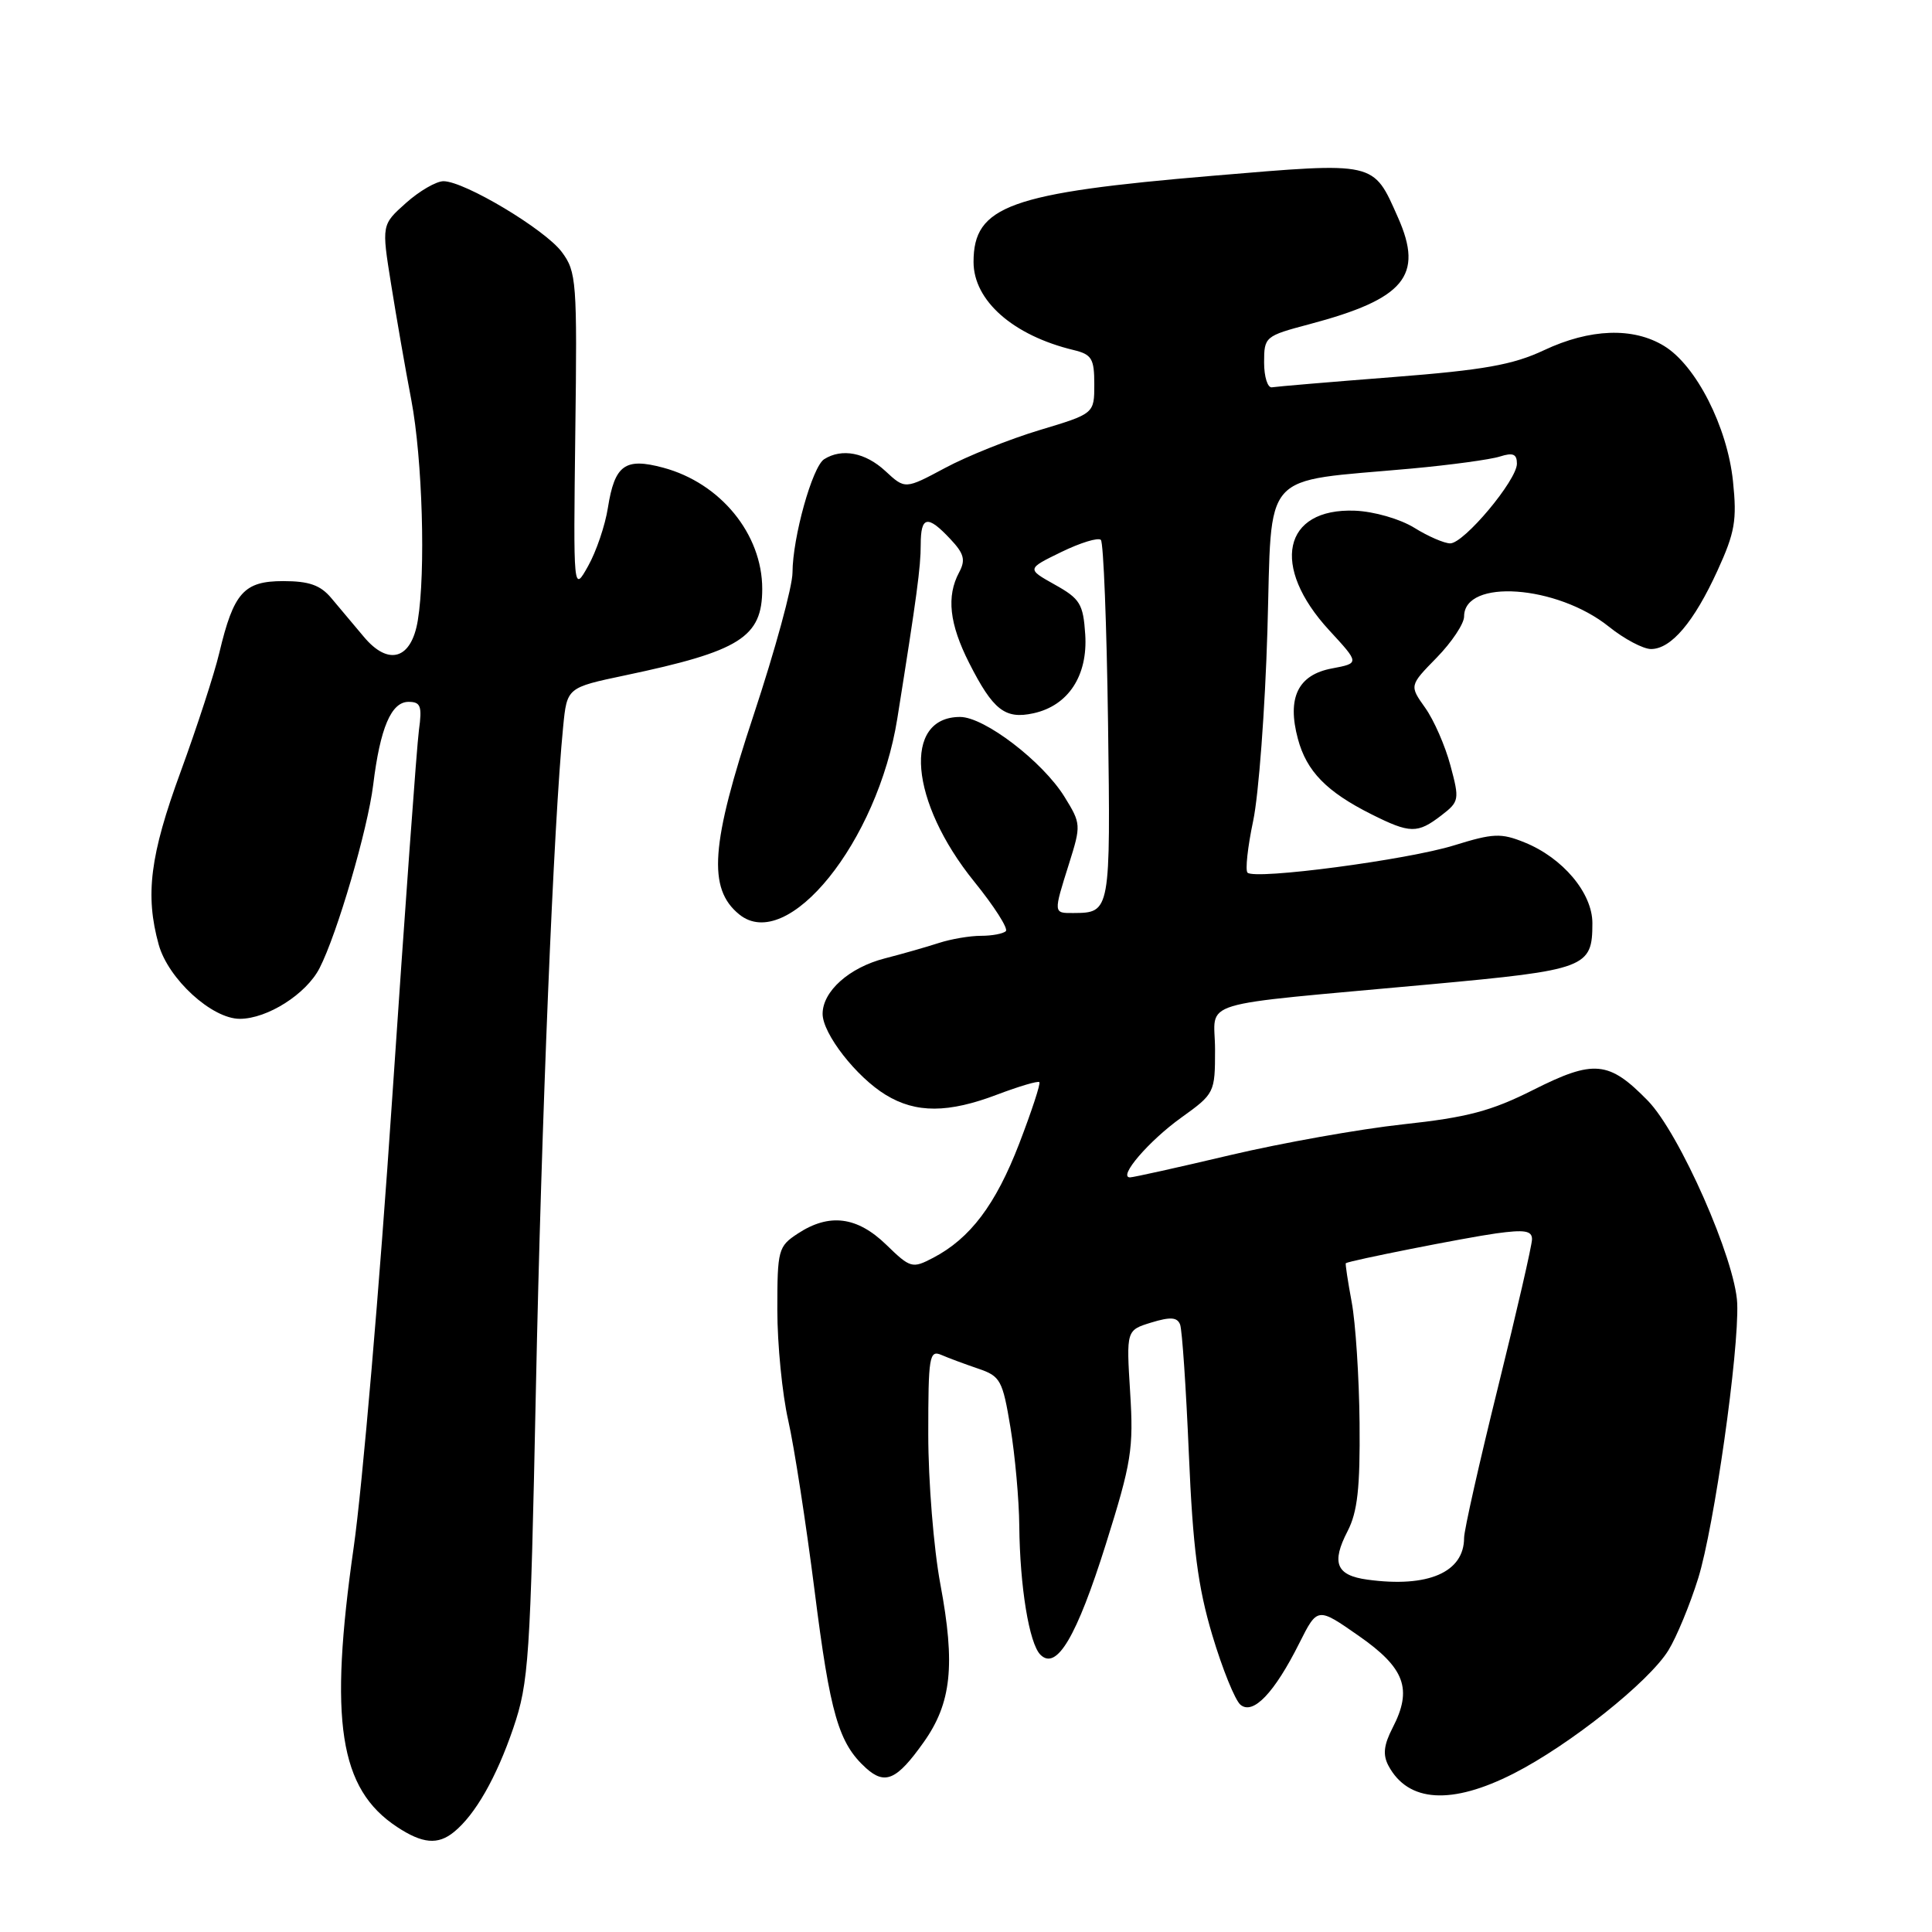 <?xml version="1.0" encoding="UTF-8" standalone="no"?>
<!DOCTYPE svg PUBLIC "-//W3C//DTD SVG 1.1//EN" "http://www.w3.org/Graphics/SVG/1.1/DTD/svg11.dtd" >
<svg xmlns="http://www.w3.org/2000/svg" xmlns:xlink="http://www.w3.org/1999/xlink" version="1.1" viewBox="0 0 256 256">
 <g >
 <path fill="currentColor"
d=" M 60.15 242.75 C 62.97 240.46 65.77 235.55 68.01 228.99 C 70.07 222.93 70.27 219.94 71.01 184.00 C 71.74 148.54 73.37 108.92 74.62 96.30 C 75.13 91.11 75.13 91.11 82.82 89.49 C 98.08 86.28 101.00 84.44 101.00 78.03 C 101.00 70.78 95.48 64.01 87.88 61.97 C 82.82 60.61 81.45 61.60 80.55 67.28 C 80.19 69.60 79.01 73.08 77.93 75.00 C 75.97 78.50 75.97 78.50 76.23 57.33 C 76.49 37.29 76.39 36.00 74.44 33.39 C 72.21 30.40 61.57 24.03 58.77 24.01 C 57.81 24.01 55.58 25.30 53.80 26.89 C 50.56 29.78 50.56 29.78 51.82 37.64 C 52.51 41.96 53.71 48.88 54.50 53.00 C 55.98 60.81 56.42 75.80 55.36 82.22 C 54.51 87.37 51.48 88.29 48.21 84.38 C 46.88 82.80 44.94 80.49 43.90 79.25 C 42.46 77.53 40.95 77.00 37.53 77.00 C 32.31 77.00 30.96 78.52 29.06 86.50 C 28.41 89.25 26.10 96.34 23.94 102.25 C 19.87 113.34 19.21 118.60 21.03 125.17 C 22.30 129.72 28.07 135.00 31.78 135.00 C 35.43 134.99 40.58 131.72 42.34 128.29 C 44.68 123.73 48.72 109.91 49.45 104.00 C 50.37 96.46 51.84 93.00 54.13 93.00 C 55.74 93.00 55.95 93.56 55.51 96.75 C 55.23 98.81 53.64 120.75 51.97 145.50 C 50.31 170.25 48.01 197.03 46.87 205.00 C 43.57 228.07 44.95 237.03 52.61 242.08 C 55.98 244.30 58.02 244.49 60.15 242.75 Z  M 200.59 234.99 C 208.02 231.20 218.50 222.85 221.07 218.68 C 222.15 216.93 223.93 212.63 225.02 209.13 C 227.13 202.36 230.44 179.05 230.19 172.71 C 229.96 166.96 222.55 150.14 218.33 145.83 C 213.18 140.56 211.20 140.37 203.18 144.41 C 197.58 147.23 194.43 148.06 185.92 148.98 C 180.19 149.60 169.88 151.44 163.00 153.06 C 156.12 154.69 150.15 156.01 149.73 156.01 C 148.09 155.99 152.22 151.18 156.51 148.10 C 160.94 144.92 161.00 144.80 161.00 139.08 C 161.00 132.35 157.66 133.36 189.50 130.43 C 210.22 128.52 211.00 128.23 211.00 122.32 C 211.00 118.33 207.07 113.66 202.00 111.62 C 198.89 110.36 197.85 110.41 192.69 112.01 C 186.54 113.93 166.27 116.61 165.30 115.63 C 164.99 115.32 165.32 112.23 166.05 108.78 C 166.78 105.33 167.63 93.96 167.94 83.53 C 168.58 61.94 166.81 63.93 187.00 62.09 C 192.22 61.61 197.51 60.89 198.75 60.49 C 200.48 59.94 201.00 60.16 201.00 61.44 C 201.00 63.63 193.99 72.00 192.16 72.00 C 191.38 72.00 189.22 71.07 187.38 69.92 C 185.49 68.76 182.06 67.77 179.54 67.67 C 169.98 67.30 168.32 75.06 176.14 83.53 C 180.15 87.88 180.15 87.88 176.50 88.57 C 171.98 89.41 170.51 92.46 171.98 97.91 C 173.13 102.20 175.77 104.91 181.71 107.89 C 186.84 110.46 187.82 110.48 190.98 108.05 C 193.36 106.22 193.41 105.97 192.19 101.43 C 191.50 98.83 189.99 95.39 188.84 93.78 C 186.75 90.84 186.75 90.84 190.38 87.13 C 192.37 85.09 194.00 82.64 194.00 81.69 C 194.00 76.64 206.30 77.51 213.19 83.04 C 215.22 84.67 217.73 86.00 218.77 86.00 C 221.43 86.00 224.45 82.44 227.57 75.62 C 229.89 70.55 230.17 68.94 229.63 63.77 C 228.88 56.55 224.74 48.42 220.50 45.84 C 216.40 43.33 210.68 43.54 204.60 46.40 C 200.48 48.34 196.63 49.03 184.54 49.97 C 176.32 50.61 169.12 51.22 168.54 51.32 C 167.97 51.42 167.50 49.94 167.50 48.03 C 167.50 44.62 167.62 44.52 173.50 42.96 C 186.12 39.61 188.67 36.55 185.25 28.84 C 181.92 21.34 182.45 21.46 160.70 23.29 C 133.77 25.56 129.00 27.28 129.00 34.71 C 129.00 39.84 134.24 44.45 142.25 46.38 C 144.66 46.96 145.00 47.51 145.00 50.92 C 145.00 54.81 145.00 54.81 137.75 56.99 C 133.76 58.19 128.12 60.45 125.22 62.01 C 119.93 64.84 119.93 64.84 117.32 62.42 C 114.67 59.96 111.55 59.36 109.20 60.85 C 107.64 61.85 105.03 71.19 105.01 75.87 C 105.01 77.72 102.69 86.19 99.88 94.68 C 94.17 111.89 93.74 117.75 97.96 121.17 C 104.36 126.35 116.30 111.54 118.90 95.20 C 121.49 78.97 122.00 75.15 122.00 72.17 C 122.00 68.37 122.90 68.20 125.91 71.41 C 127.75 73.36 127.97 74.19 127.09 75.84 C 125.39 79.01 125.79 82.66 128.42 87.85 C 131.59 94.10 133.18 95.34 136.95 94.51 C 141.55 93.50 144.15 89.54 143.80 84.08 C 143.53 80.02 143.12 79.34 139.77 77.47 C 136.04 75.38 136.04 75.38 140.64 73.14 C 143.17 71.91 145.52 71.19 145.87 71.54 C 146.22 71.88 146.64 82.77 146.82 95.73 C 147.16 120.87 147.14 120.95 142.25 120.98 C 139.56 121.00 139.57 121.05 141.65 114.45 C 143.26 109.33 143.25 109.14 141.05 105.58 C 138.16 100.91 130.44 95.00 127.22 95.00 C 119.57 95.00 120.53 106.24 129.09 116.82 C 131.74 120.09 133.62 123.04 133.28 123.38 C 132.94 123.72 131.46 124.00 129.98 124.00 C 128.51 124.00 125.99 124.43 124.40 124.95 C 122.80 125.47 119.59 126.39 117.25 126.99 C 112.53 128.20 109.00 131.35 109.00 134.34 C 109.00 136.97 113.47 142.71 117.37 145.08 C 121.37 147.52 125.65 147.51 132.18 145.02 C 135.04 143.94 137.53 143.20 137.72 143.39 C 137.91 143.57 136.70 147.24 135.05 151.54 C 131.93 159.63 128.56 164.10 123.64 166.67 C 120.88 168.11 120.64 168.05 117.42 164.92 C 113.57 161.19 109.88 160.72 105.72 163.45 C 103.12 165.15 103.00 165.60 103.00 173.55 C 103.00 178.13 103.65 184.72 104.44 188.19 C 105.23 191.66 106.80 201.83 107.94 210.80 C 110.00 227.14 111.12 230.99 114.75 234.28 C 117.28 236.56 118.84 235.86 122.38 230.87 C 126.08 225.67 126.61 220.62 124.60 209.90 C 123.72 205.20 123.00 196.27 123.00 190.07 C 123.00 179.70 123.14 178.85 124.75 179.54 C 125.71 179.96 127.91 180.77 129.64 181.36 C 132.56 182.35 132.85 182.89 133.89 189.15 C 134.50 192.86 135.03 198.72 135.06 202.19 C 135.14 210.25 136.37 217.77 137.86 219.26 C 140.00 221.40 142.66 216.91 146.53 204.61 C 149.93 193.78 150.22 191.98 149.75 184.49 C 149.24 176.26 149.24 176.26 152.56 175.24 C 155.09 174.47 155.99 174.53 156.37 175.51 C 156.64 176.22 157.16 183.93 157.53 192.65 C 158.06 205.11 158.72 210.24 160.63 216.65 C 161.97 221.14 163.65 225.29 164.37 225.89 C 166.04 227.28 168.86 224.33 172.17 217.72 C 174.57 212.94 174.57 212.94 180.03 216.75 C 186.16 221.02 187.19 223.80 184.53 228.94 C 183.35 231.23 183.21 232.52 183.98 233.97 C 186.59 238.84 192.34 239.19 200.59 234.99 Z  M 181.19 209.31 C 177.06 208.75 176.38 207.10 178.56 202.89 C 179.88 200.33 180.23 197.16 180.15 188.55 C 180.09 182.47 179.62 175.25 179.10 172.50 C 178.59 169.75 178.24 167.45 178.33 167.38 C 178.81 167.04 194.15 164.00 198.25 163.43 C 202.01 162.91 203.00 163.07 203.00 164.20 C 203.00 164.99 200.97 173.80 198.50 183.78 C 196.03 193.76 194.00 202.76 194.00 203.77 C 194.00 208.34 189.23 210.41 181.19 209.31 Z "/>
</g>
</svg>